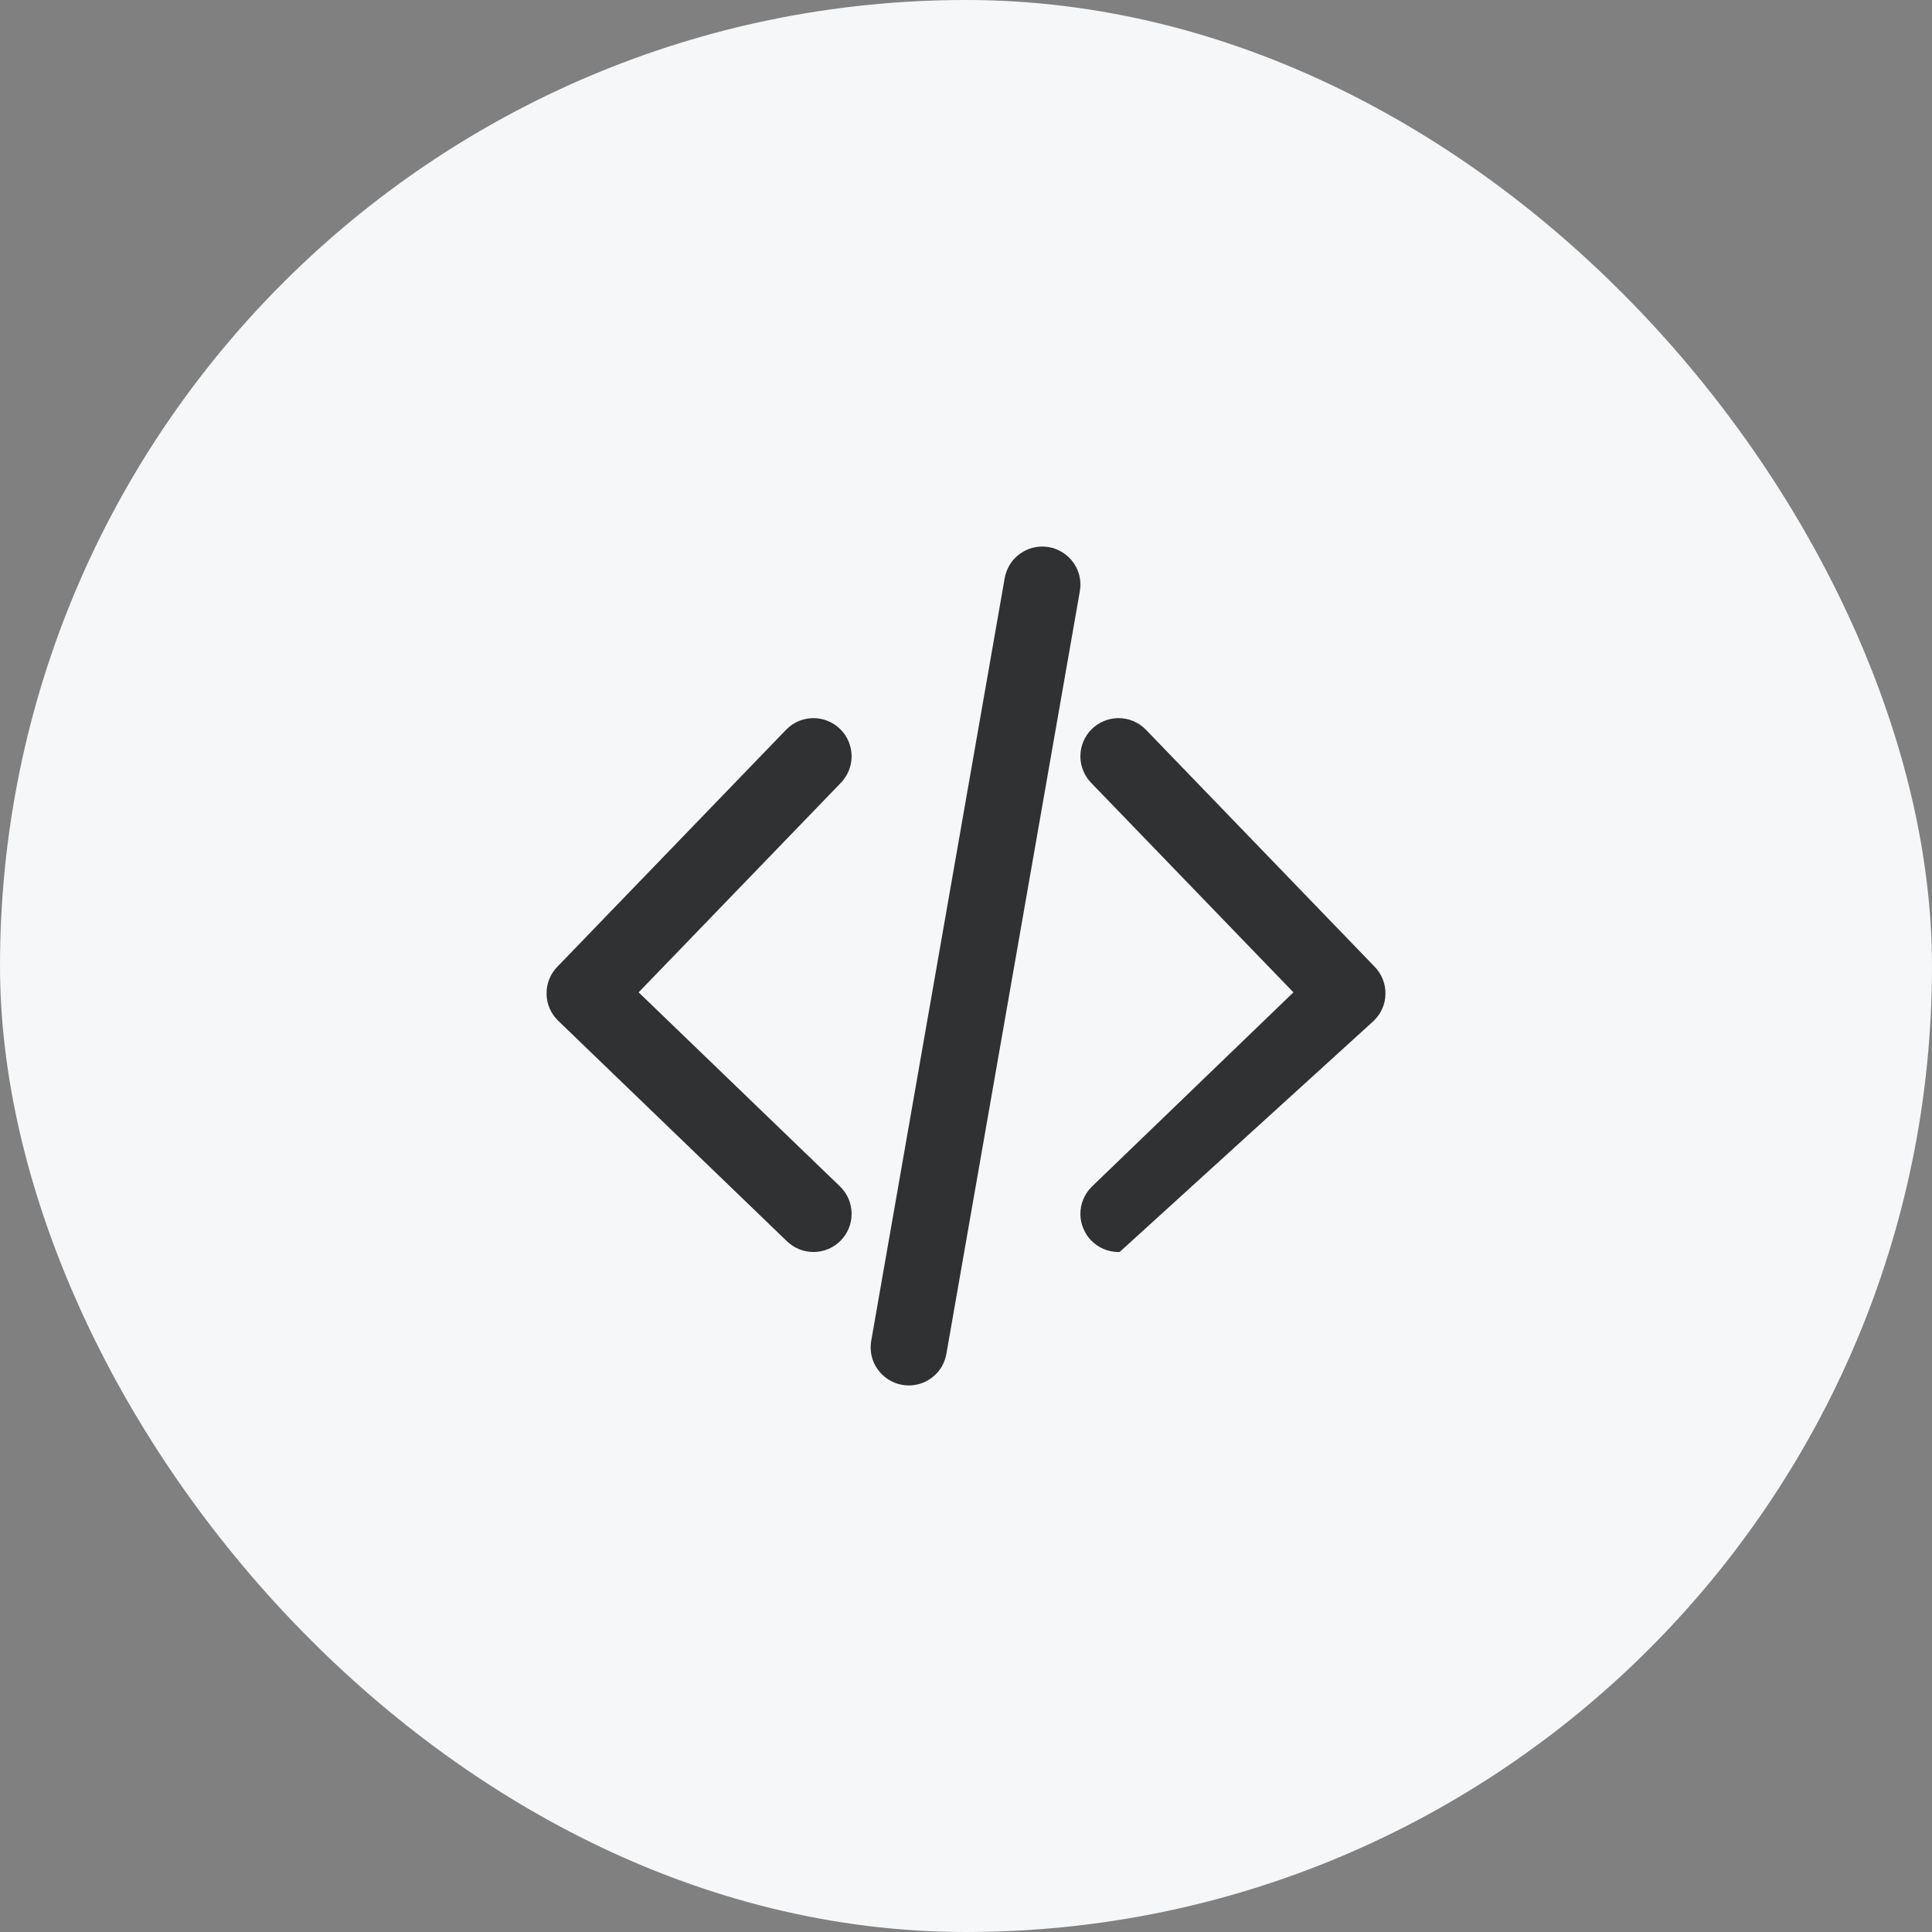 <svg xmlns="http://www.w3.org/2000/svg" fill="none" width="38" height="38" viewBox="0 0 38 38"><rect x="0" y="0" width="38" height="38" fill="#808080" stroke="none"/><defs><clipPath id="a"><rect x="10" y="10" width="18" height="18" rx="0"/></clipPath></defs><rect width="38" height="38" rx="19" fill="#F5F7F9"/><g clip-path="url(#a)"><path d="M15.48 24.415q.104.101.24.156.134.054.28.054h.014q.149-.003.286-.062.136-.06.24-.167.101-.105.156-.24.054-.135.054-.281v-.014q-.003-.149-.062-.286-.06-.136-.167-.24l-3.96-3.817 3.979-4.122q.1-.105.155-.24.055-.135.055-.281v-.013q-.003-.15-.062-.286-.06-.137-.167-.24-.105-.102-.24-.156-.135-.055-.281-.055h-.013q-.15.003-.286.062-.137.06-.24.167l-4.5 4.662h-.001q-.104.108-.158.247-.055.139-.052.288.003.149.062.286.06.137.167.24l4.5 4.338Zm6-1.08q-.11.106-.17.247-.06.14-.06.293v.025q.005.14.06.267.053.128.15.229.104.107.24.167.137.06.286.062h.036l4.999-4.548q.107-.104.167-.24.06-.137.062-.286.003-.15-.052-.288-.055-.139-.158-.246l-4.5-4.663q-.106-.11-.247-.17-.14-.059-.293-.059h-.026q-.139.005-.267.06-.128.054-.228.15-.11.106-.17.247-.059.14-.059.293v.026q.005.139.06.267.054.128.15.228l3.98 4.122-3.96 3.817Zm-4.344 3.035q-.011.065-.011.13v.016q.005.228.136.415.086.122.212.202.126.08.273.106.064.011.129.011h.007q.066 0 .13-.013.064-.011.125-.034.061-.023.117-.056.057-.033.106-.075.05-.042.092-.092.041-.05.074-.107.032-.057.054-.118.023-.061.034-.126l2.625-15q.011-.064.011-.129v-.016q-.005-.228-.136-.415-.086-.122-.212-.202-.126-.08-.273-.106-.064-.011-.129-.011h-.007q-.066 0-.13.013-.064.011-.125.034-.061.023-.117.056-.057.033-.106.075-.05.042-.092.092-.041.05-.074.107-.032.057-.054.118-.023.061-.034.126l-2.625 15Z" fill-rule="evenodd" fill="#303133"/></g></svg>